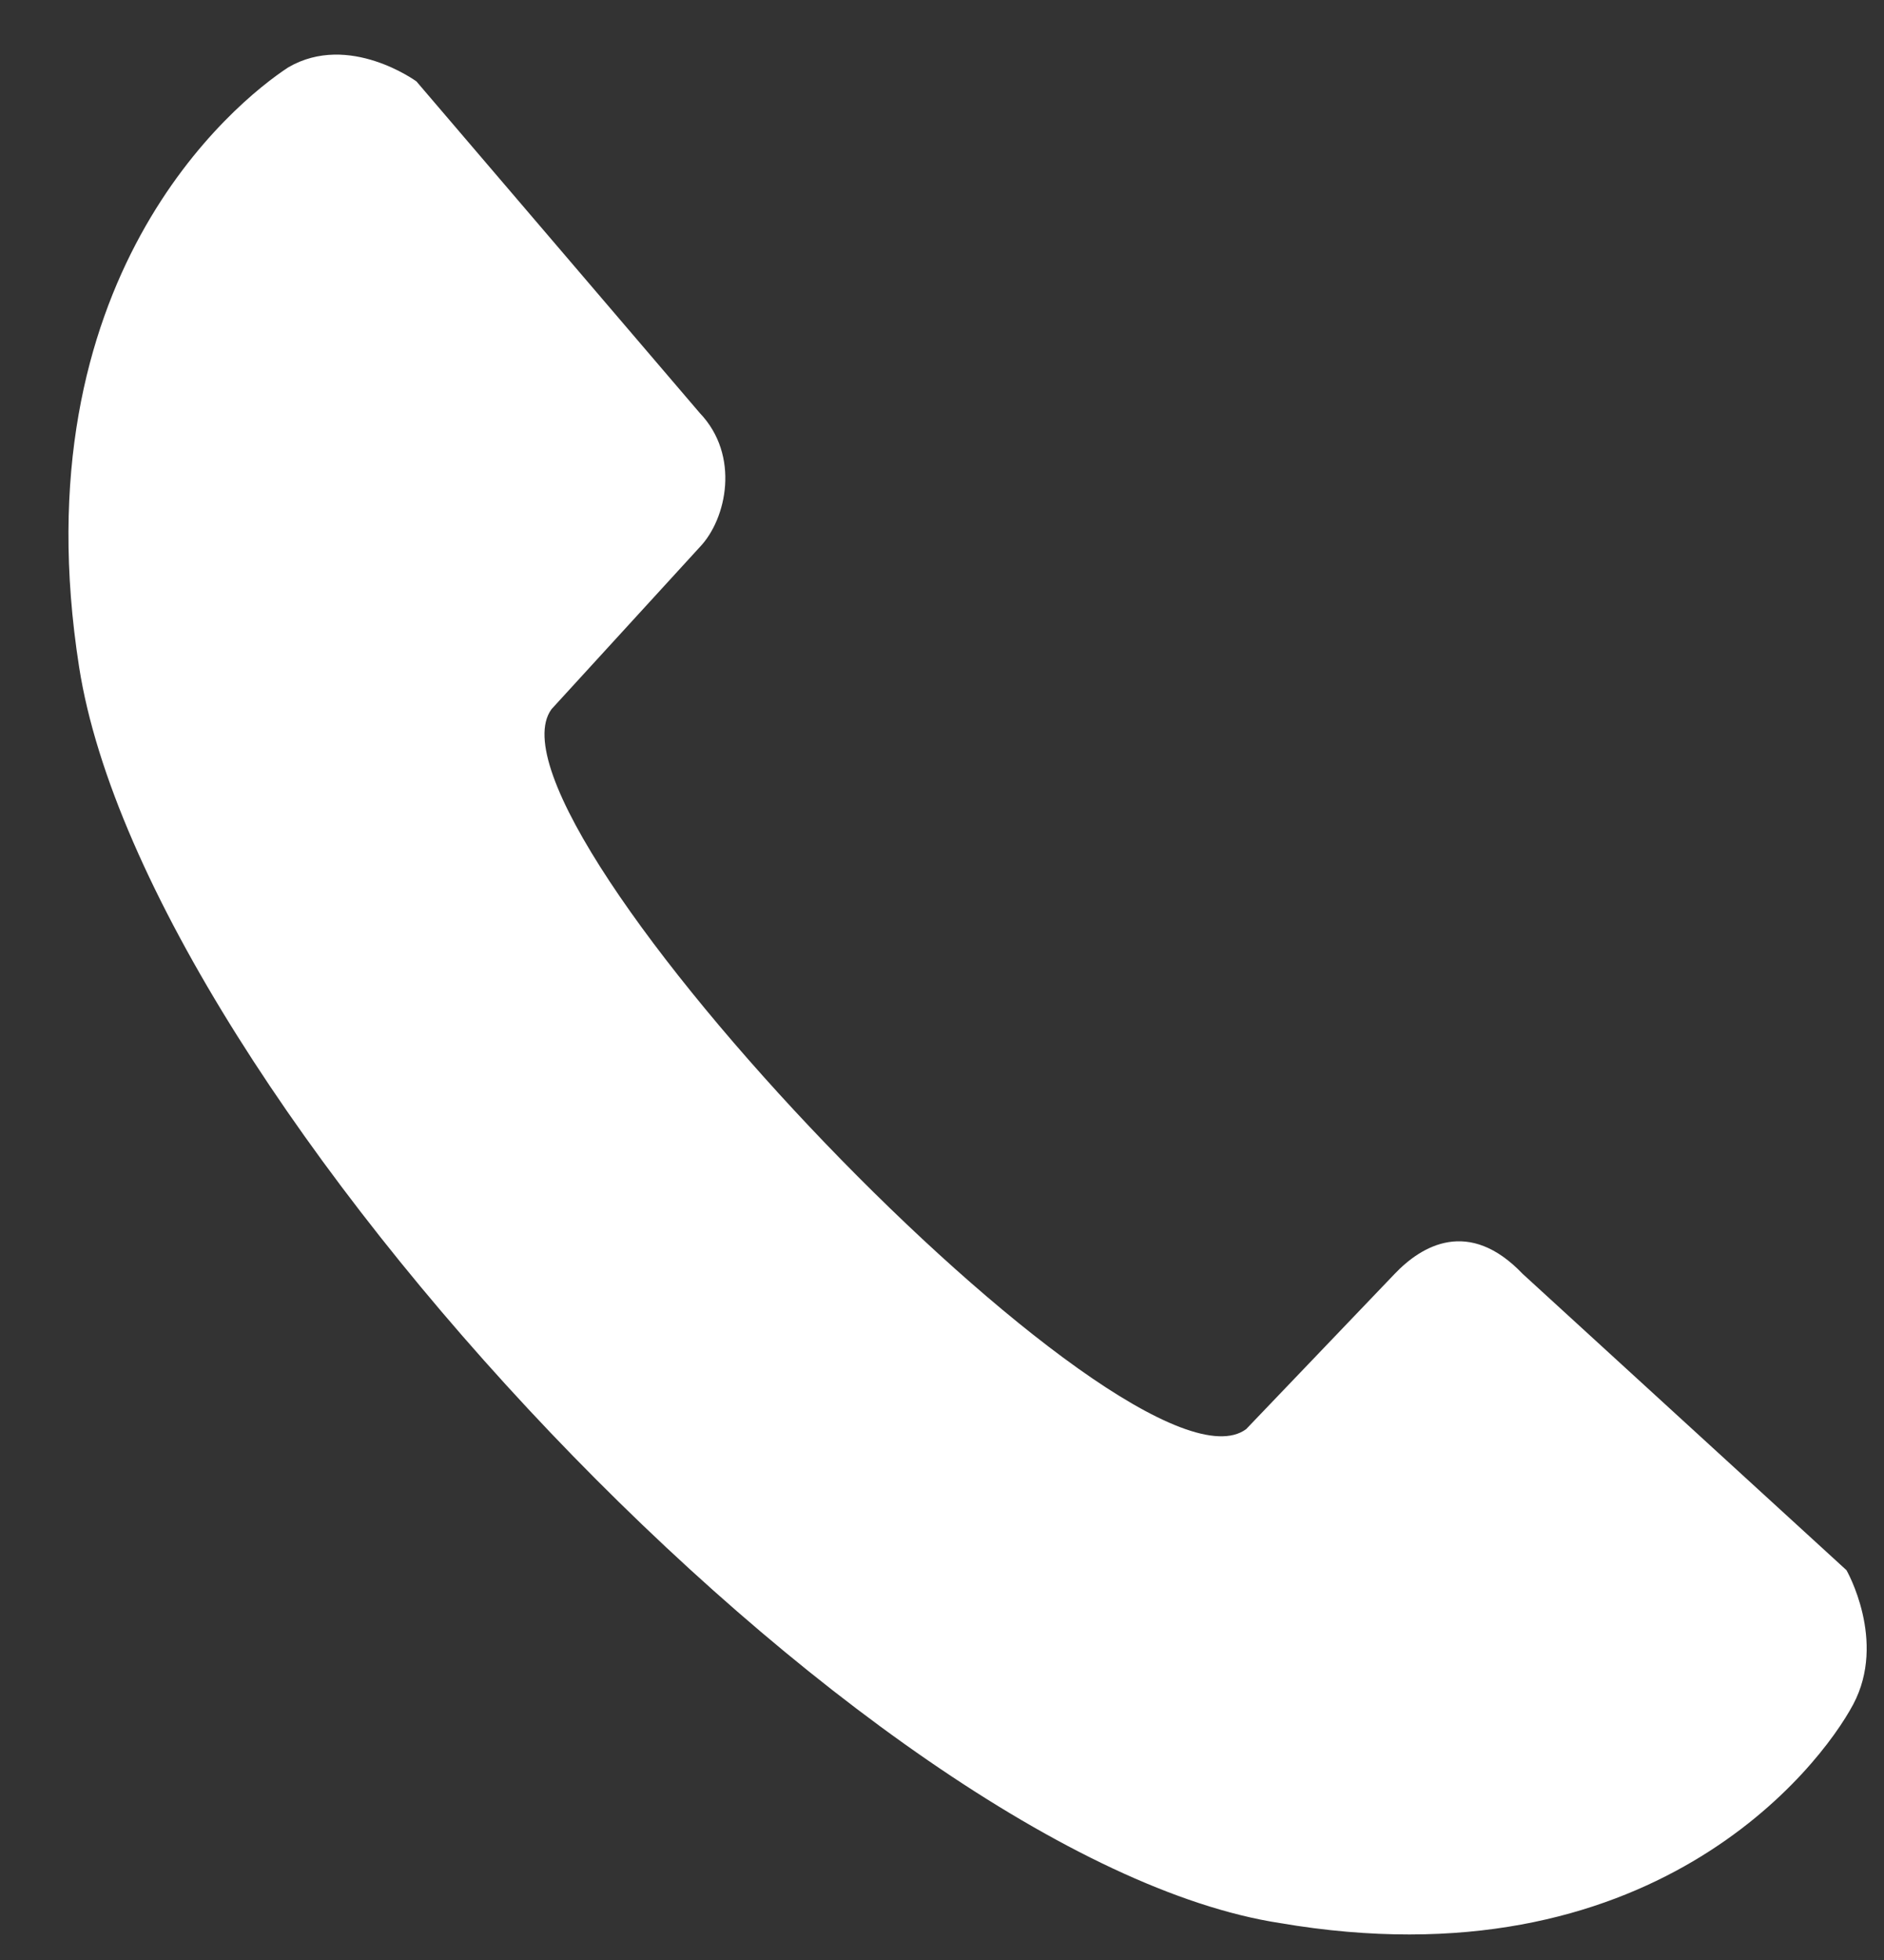 <svg width="25" height="26" fill="none" xmlns="http://www.w3.org/2000/svg"><rect width="100%" height="100%" fill="#333333" stroke="none"/><path fill-rule="evenodd" clip-rule="evenodd" d="M7.316 9.41l1.97-2.153c.358-.374.537-1.216 0-1.778L5.526 1.08s-.895-.655-1.7-.187C3.108 1.361.244 3.701 1.05 8.85c.896 5.709 10.473 15.817 15.933 16.66 4.924.841 7.161-2.06 7.609-2.902.448-.843-.09-1.779-.09-1.779l-4.296-3.93c-.716-.75-1.343-.375-1.7 0l-1.97 2.059c-1.522 1.123-10.294-8.05-9.22-9.547z" fill="#fff"/></svg>